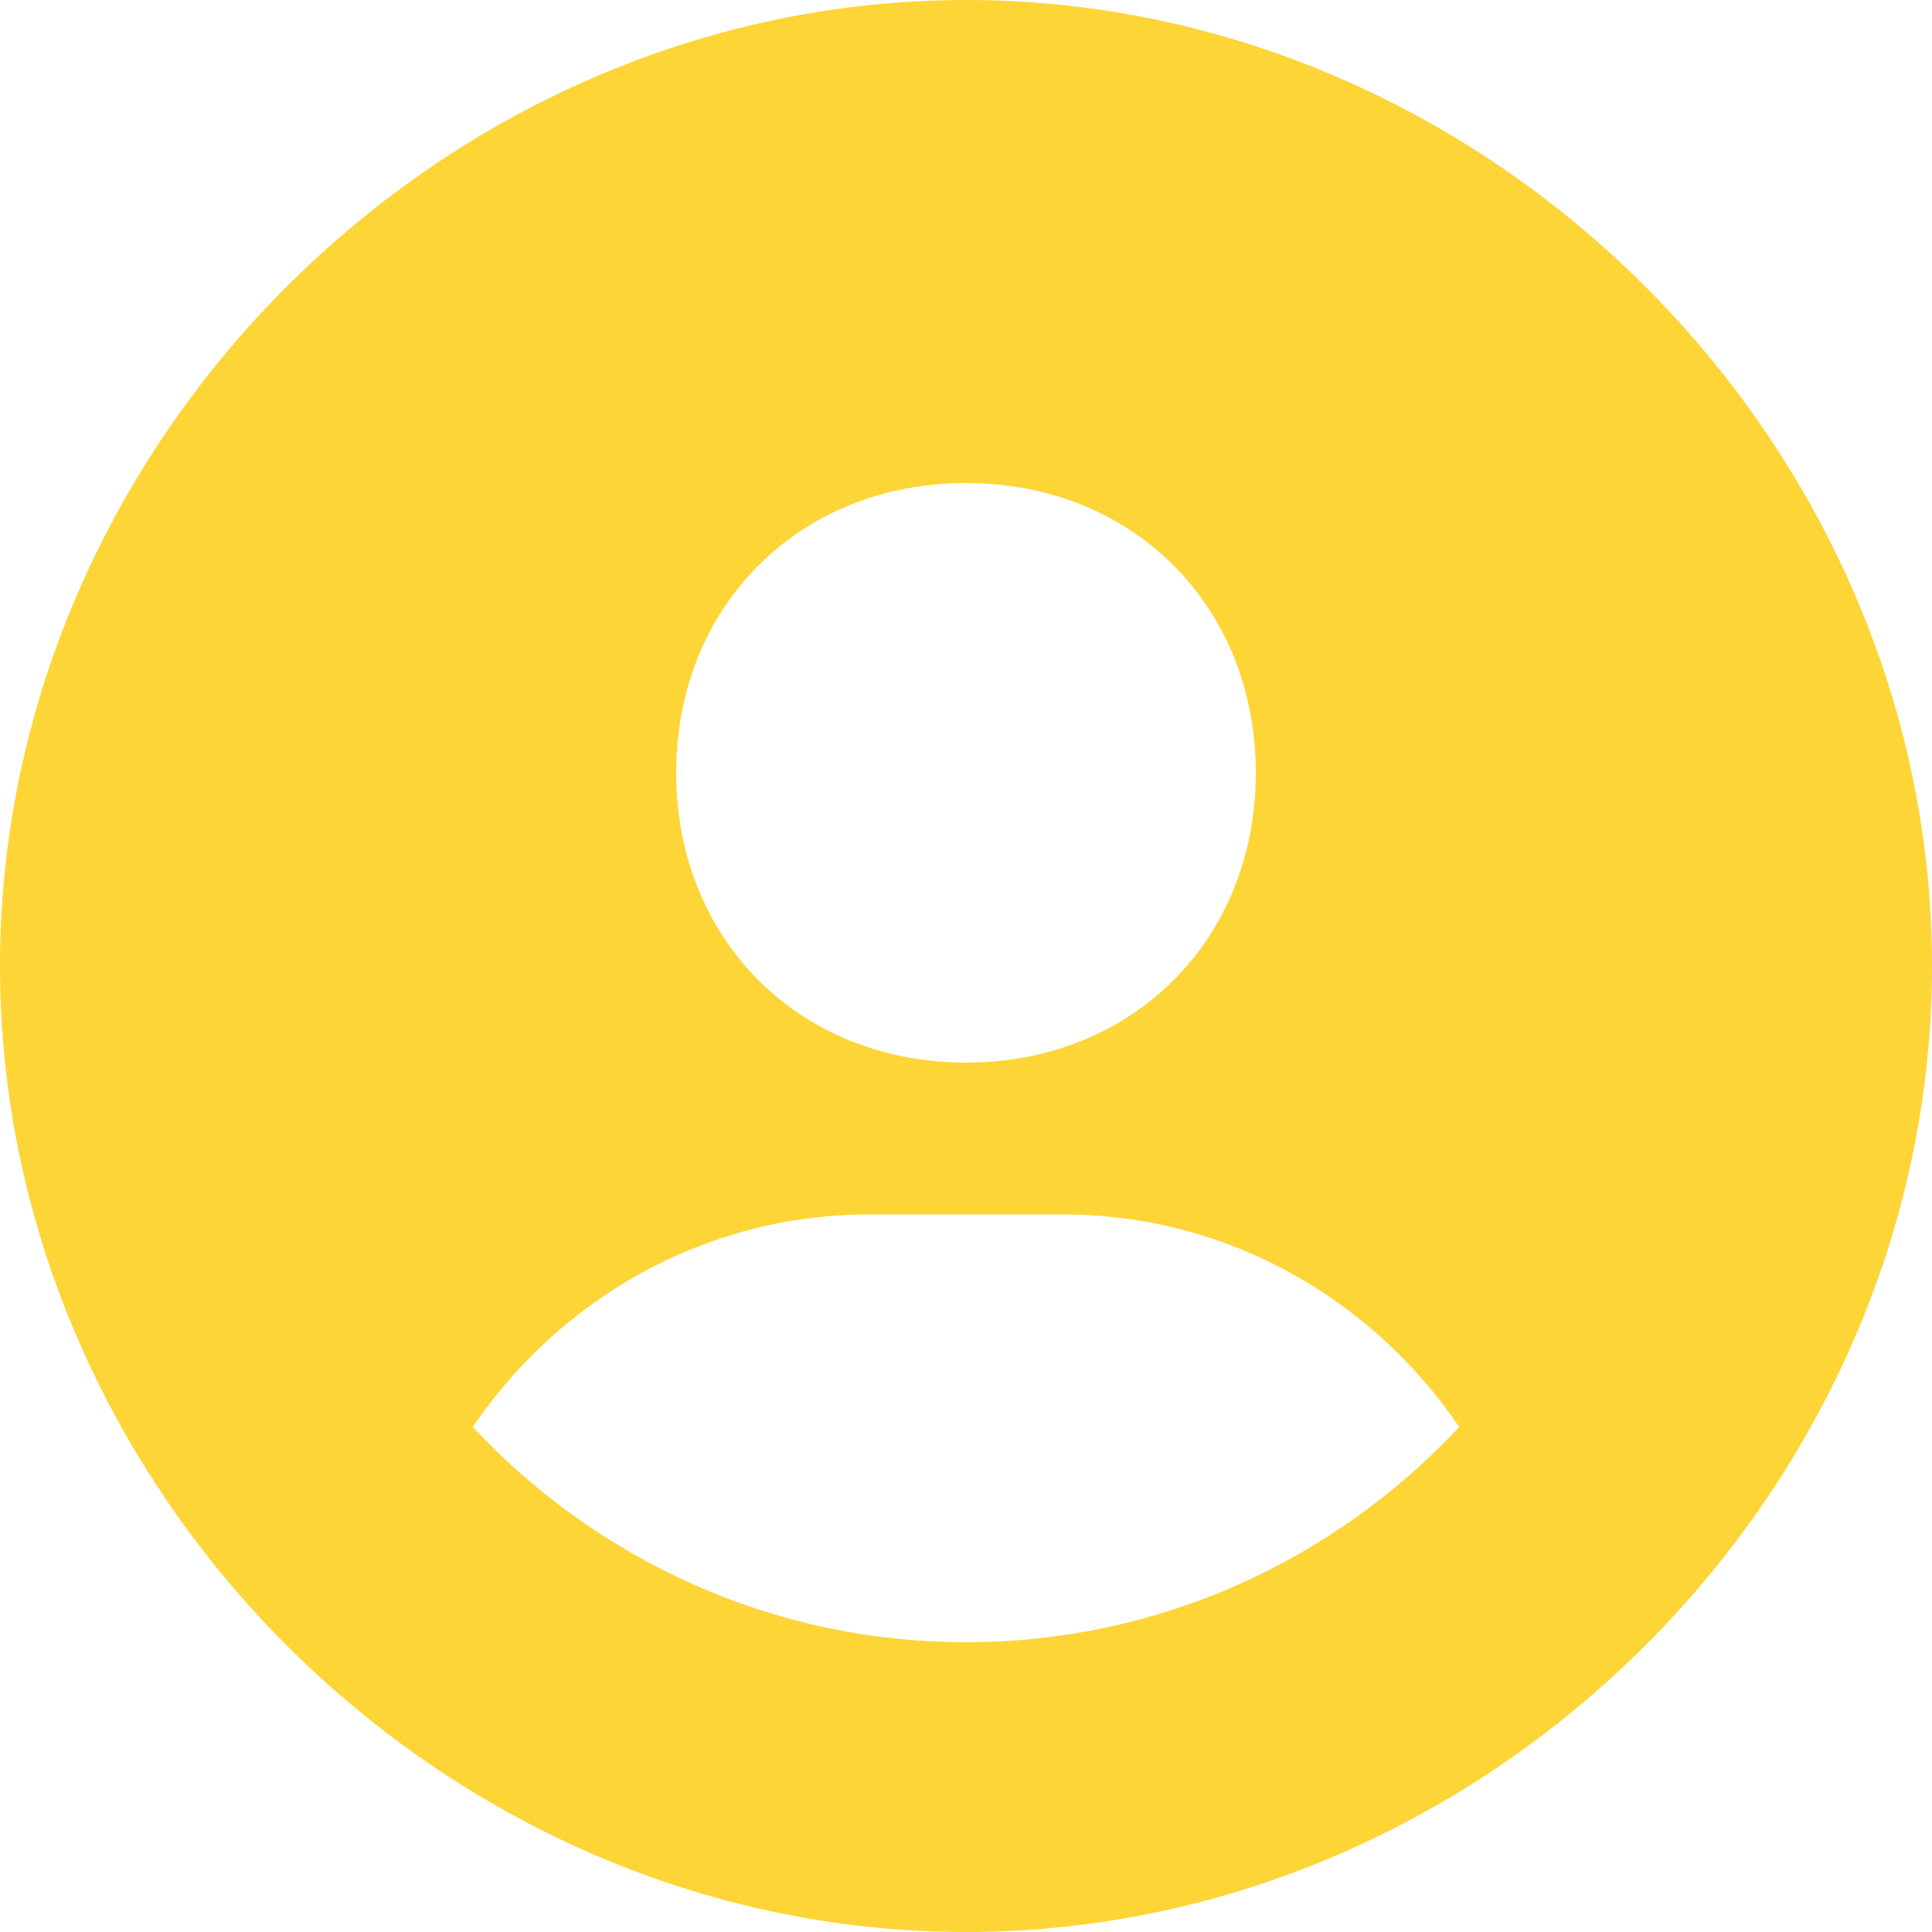 <svg width="42" height="42" viewBox="0 0 42 42" fill="none" xmlns="http://www.w3.org/2000/svg">
<path d="M21 0C9.616 0 0 9.616 0 21C0 32.384 9.616 42 21 42C32.384 42 42 32.384 42 21C42 9.616 32.384 0 21 0ZM21 10.5C24.627 10.5 27.3 13.171 27.3 16.8C27.3 20.429 24.627 23.1 21 23.1C17.375 23.1 14.7 20.429 14.7 16.8C14.7 13.171 17.375 10.5 21 10.5ZM10.277 31.021C12.161 28.249 15.303 26.401 18.9 26.401H23.1C26.699 26.401 29.839 28.249 31.723 31.021C29.039 33.894 25.232 35.7 21 35.7C16.768 35.7 12.961 33.894 10.277 31.021Z" fill="#FDD536"/>
</svg>
